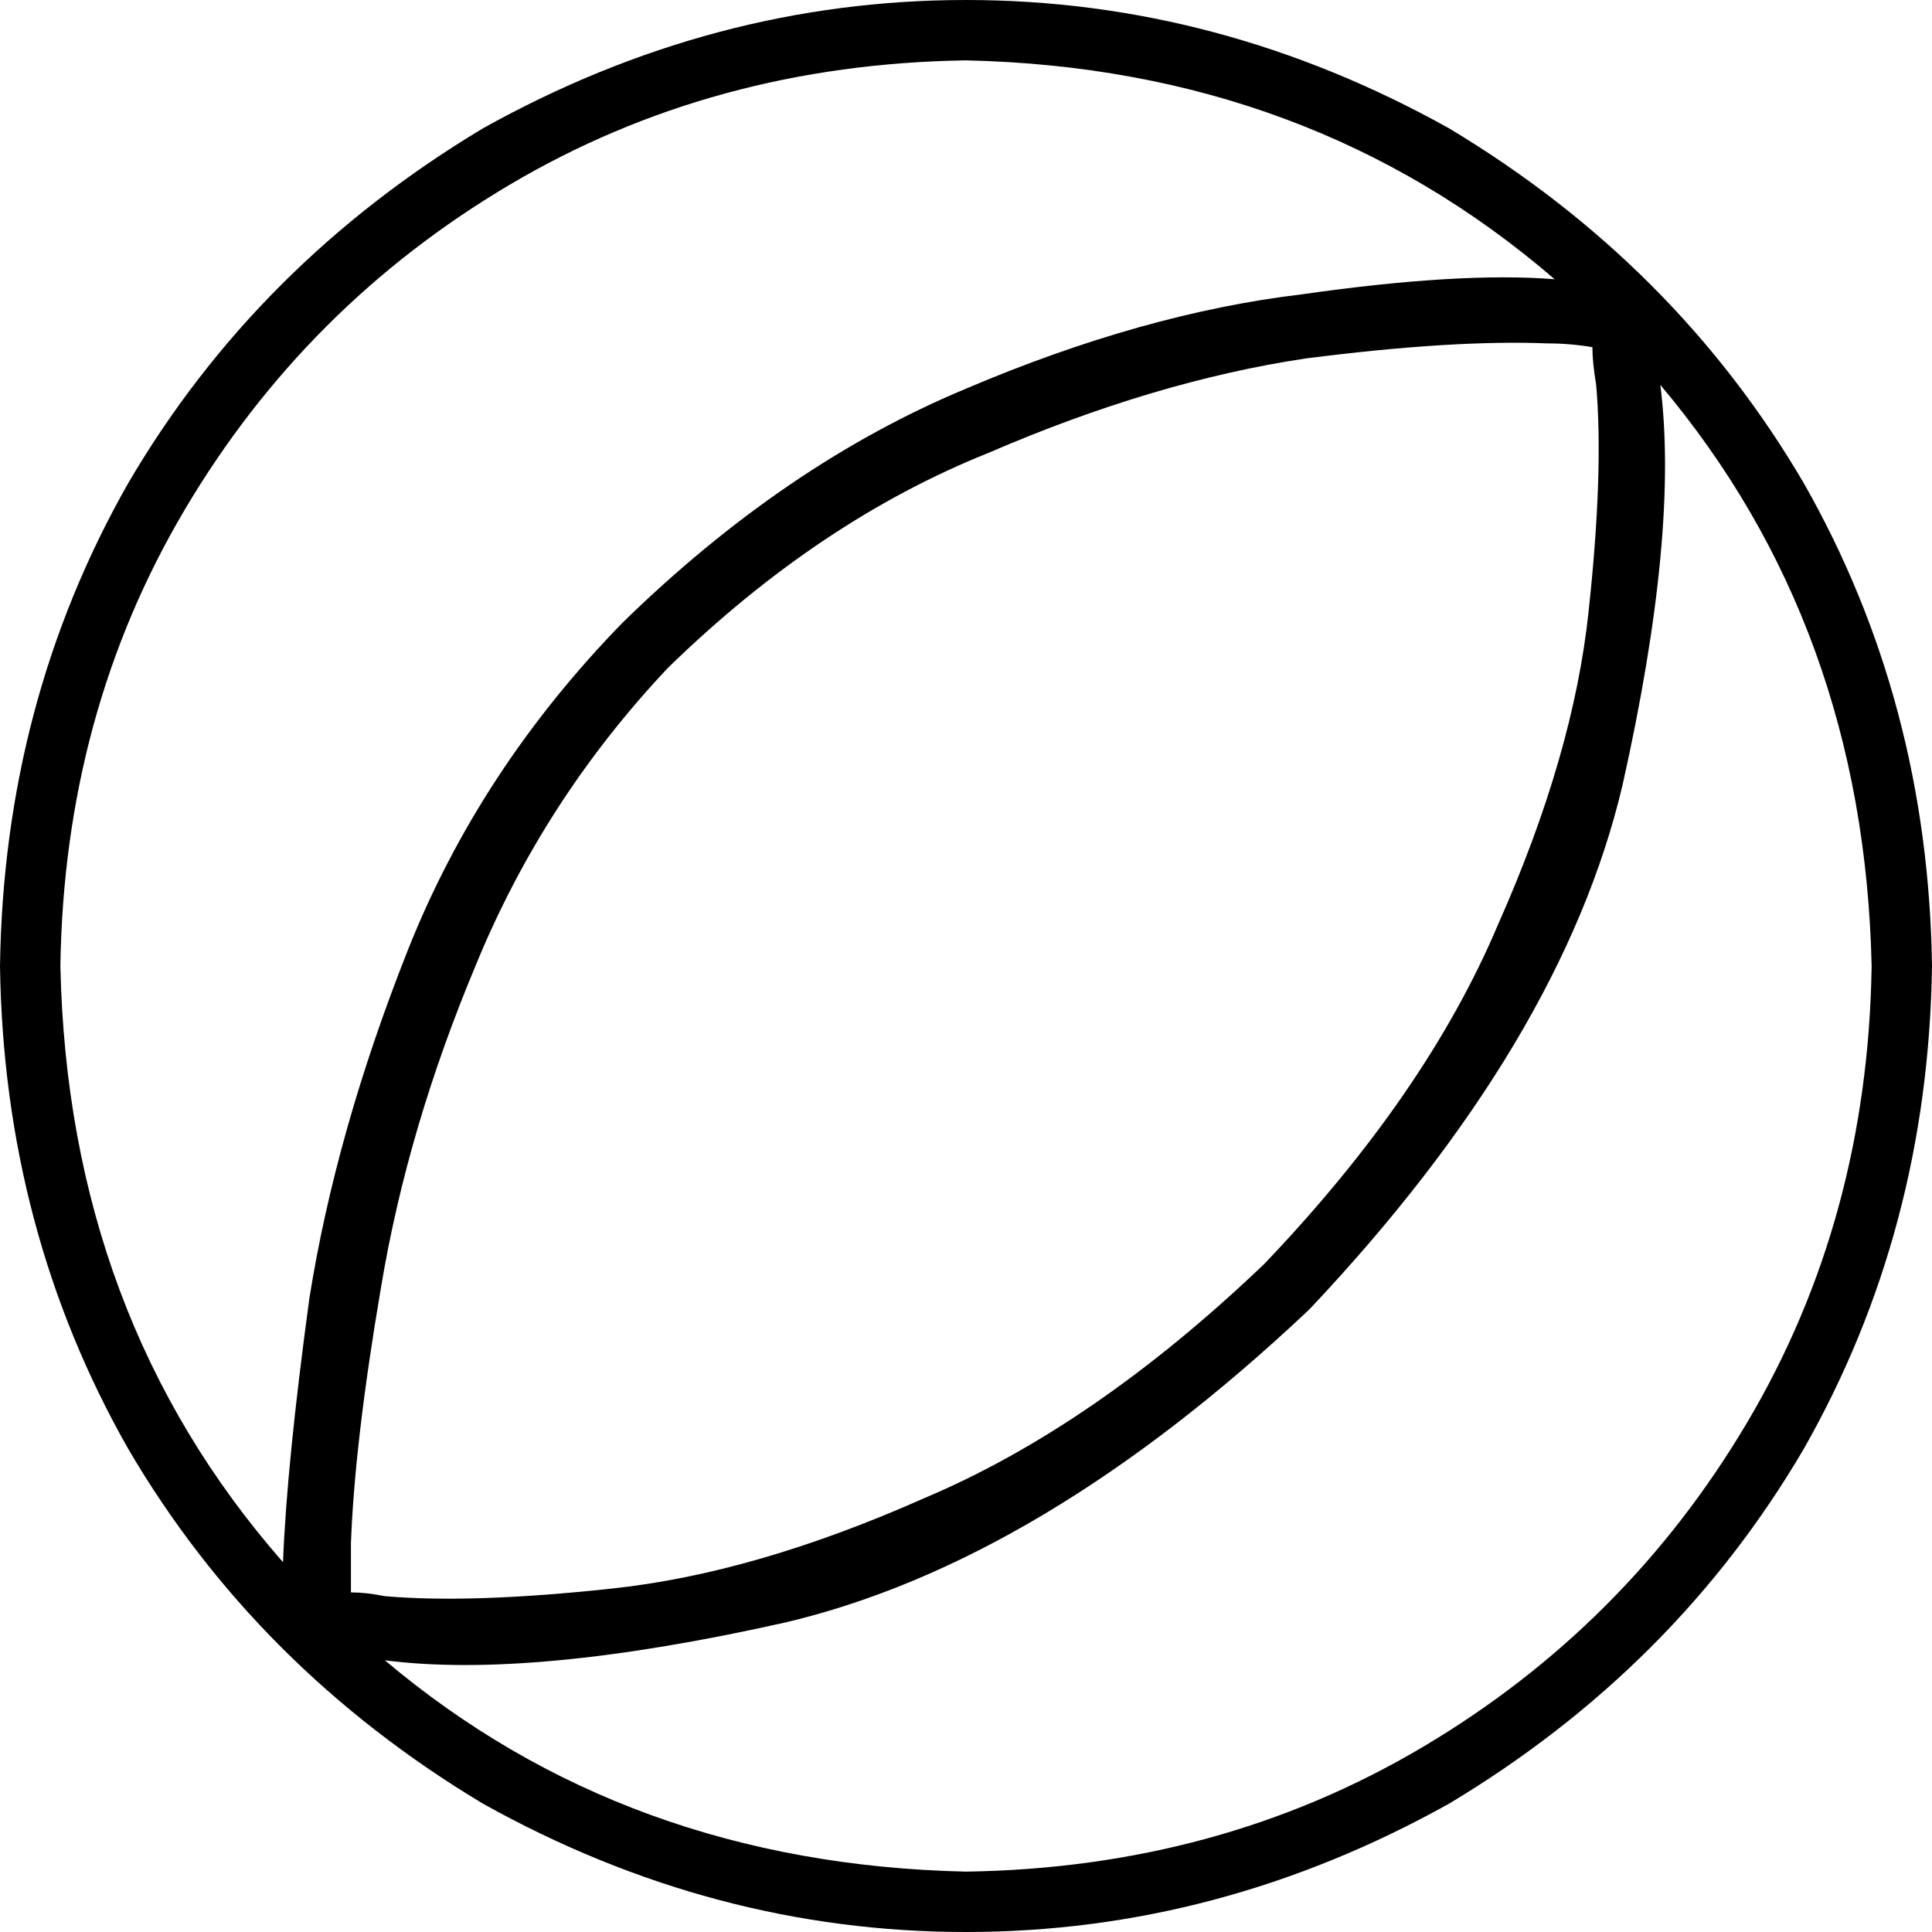 <svg xmlns="http://www.w3.org/2000/svg" viewBox="0 0 512 512">
  <path d="M 496 256 Q 494 166 440 102 Q 445 141 430 208 Q 414 276 347 347 Q 276 414 208 430 Q 141 445 102 440 Q 166 494 256 496 Q 323 495 377 463 Q 431 431 463 377 Q 495 323 496 256 L 496 256 Z M 75 414 Q 76 388 82 344 L 82 344 L 82 344 Q 89 300 108 252 L 108 252 L 108 252 Q 127 204 165 165 Q 208 123 256 103 Q 303 83 345 78 Q 387 72 412 74 Q 347 18 256 16 Q 189 17 135 49 Q 81 81 49 135 Q 17 189 16 256 Q 18 349 75 414 L 75 414 Z M 0 256 Q 1 186 34 128 L 34 128 L 34 128 Q 68 70 128 34 Q 189 0 256 0 Q 323 0 384 34 Q 444 70 478 128 Q 511 186 512 256 Q 511 326 478 384 Q 444 442 384 478 Q 323 512 256 512 Q 189 512 128 478 Q 68 442 34 384 Q 1 326 0 256 L 0 256 Z M 102 423 Q 125 425 162 421 Q 200 417 245 397 Q 290 378 335 335 Q 378 290 397 245 Q 417 200 421 162 Q 425 125 423 102 Q 422 96 422 92 Q 416 91 410 91 Q 385 90 346 95 Q 306 101 262 120 Q 217 138 177 177 Q 144 212 126 256 Q 108 299 101 341 Q 94 382 93 409 Q 93 415 93 420 Q 93 421 93 422 Q 97 422 102 423 L 102 423 Z" />
</svg>